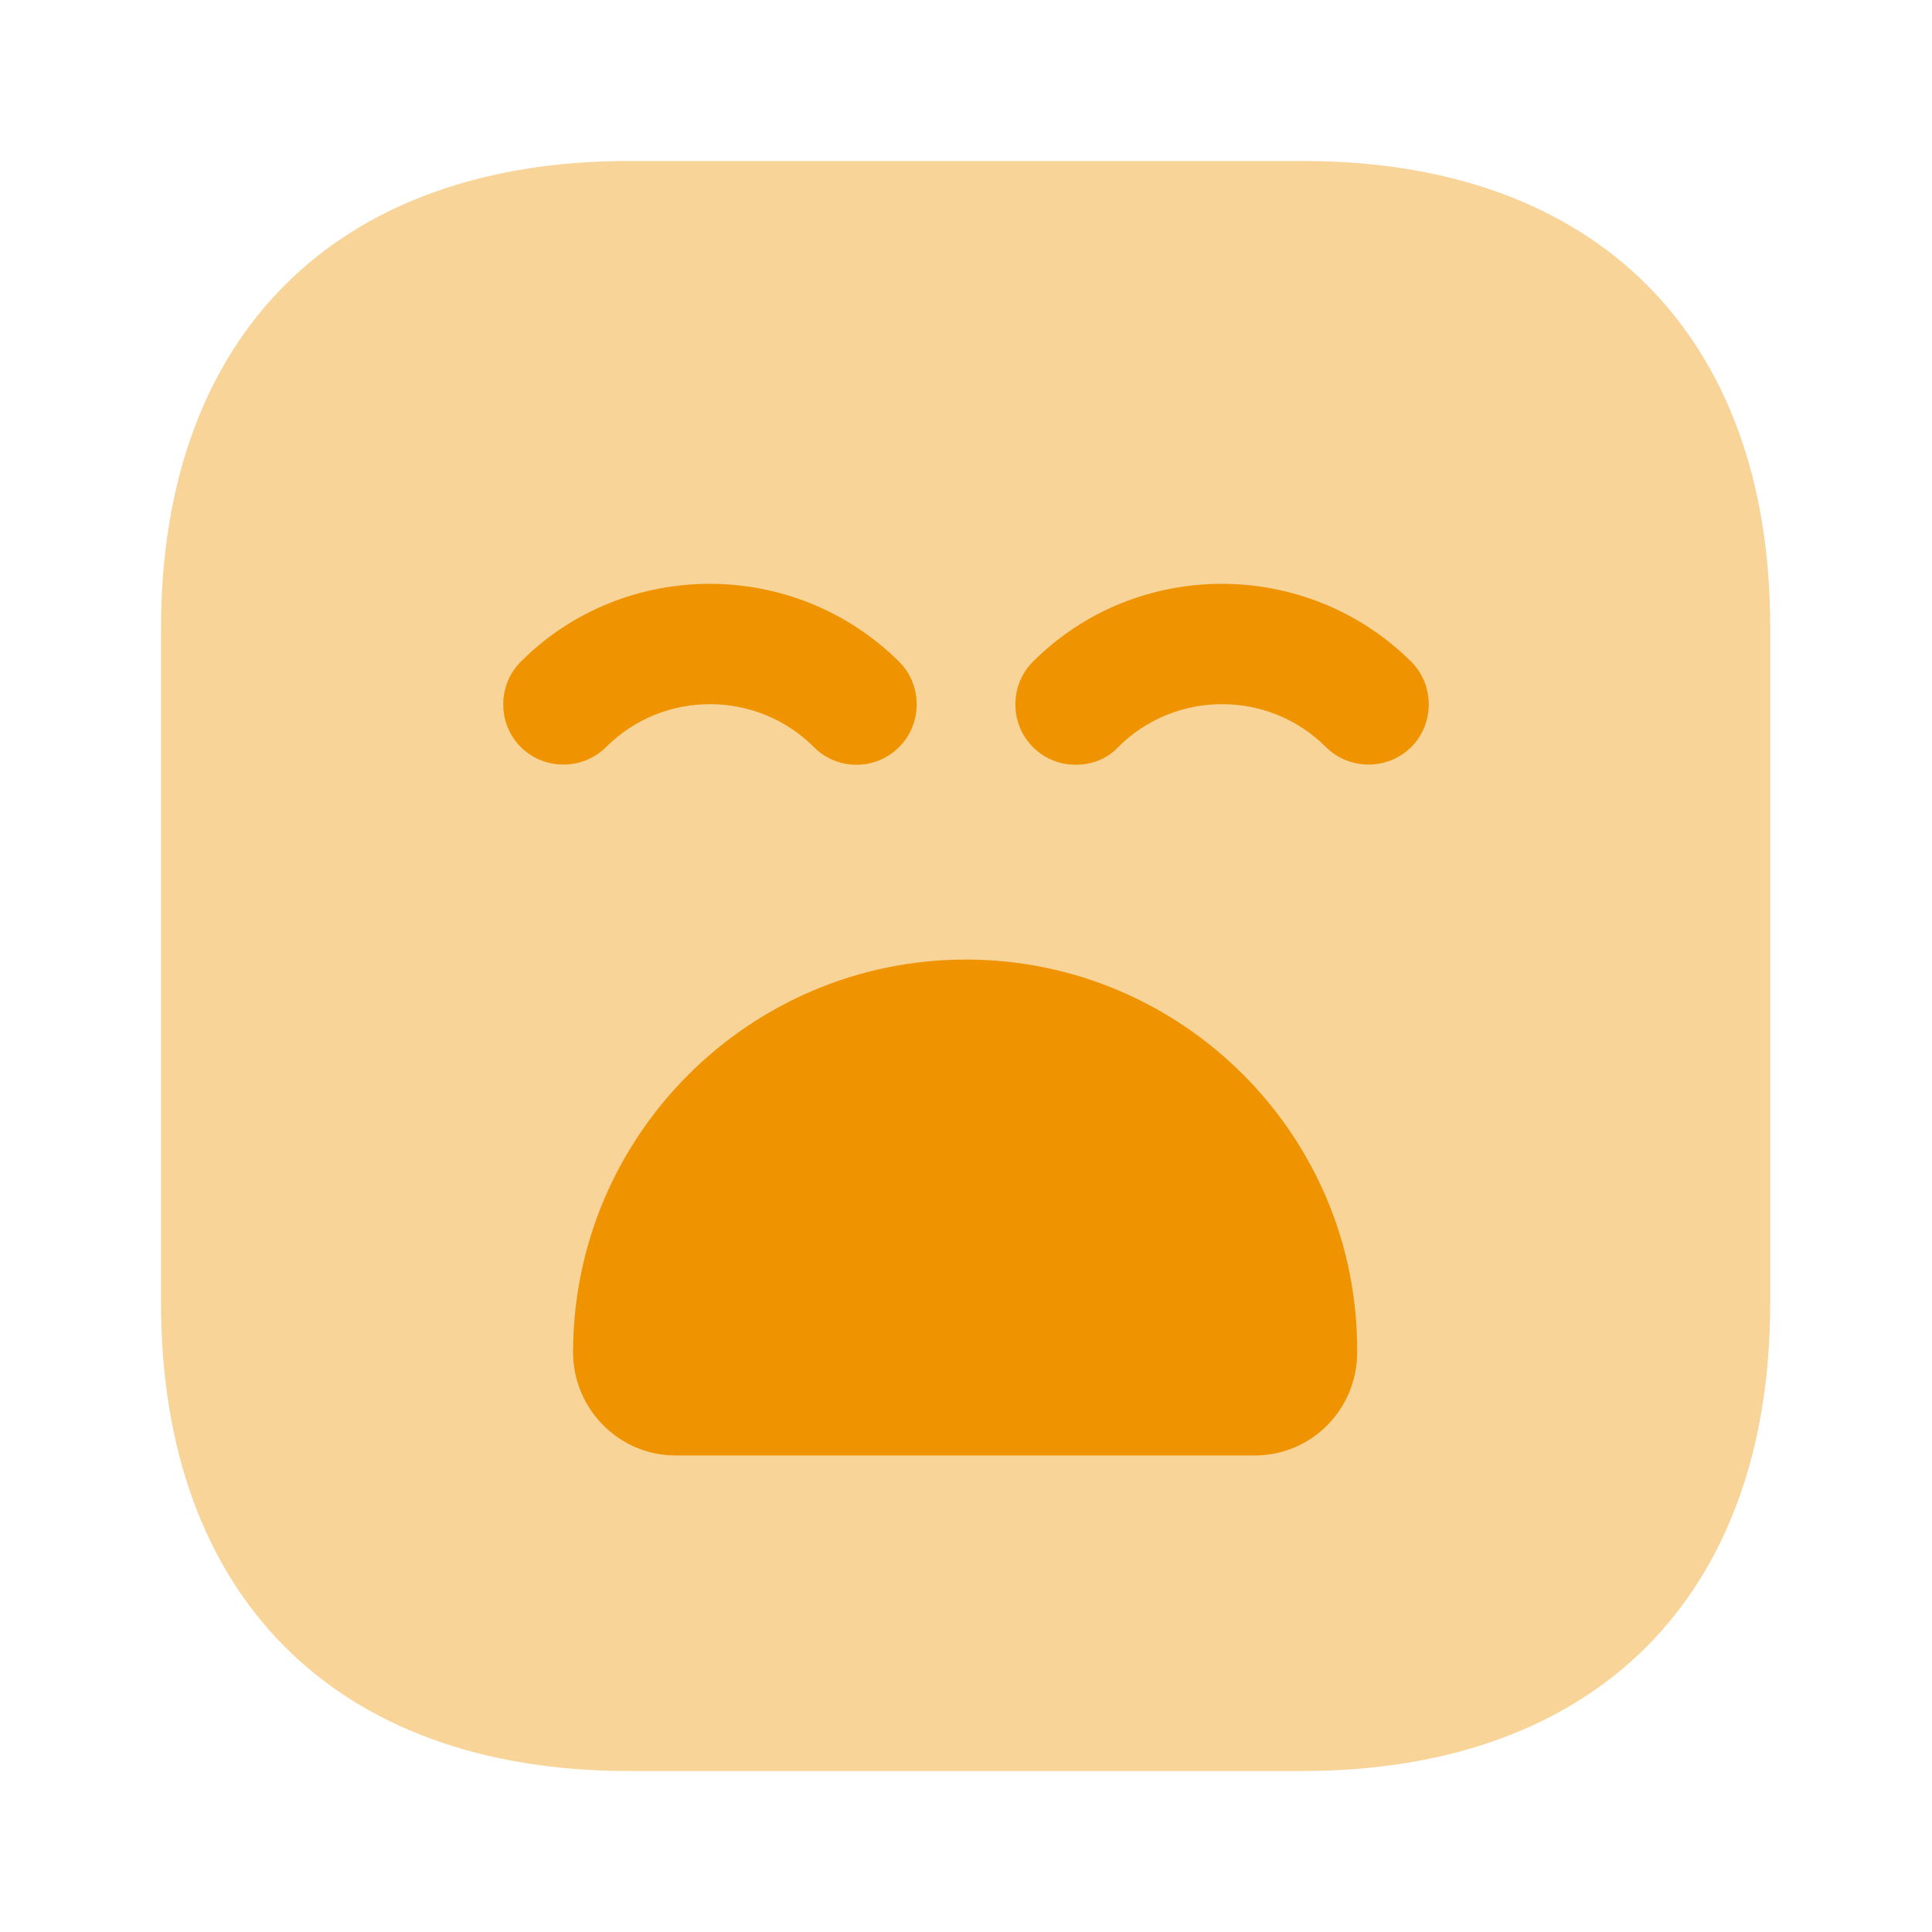 <!DOCTYPE svg PUBLIC "-//W3C//DTD SVG 1.1//EN" "http://www.w3.org/Graphics/SVG/1.1/DTD/svg11.dtd">
<!-- Uploaded to: SVG Repo, www.svgrepo.com, Transformed by: SVG Repo Mixer Tools -->
<svg width="800px" height="800px" viewBox="0 0 24 24" fill="none" xmlns="http://www.w3.org/2000/svg">
<g id="SVGRepo_bgCarrier" stroke-width="0"/>
<g id="SVGRepo_tracerCarrier" stroke-linecap="round" stroke-linejoin="round"/>
<g id="SVGRepo_iconCarrier"> <path opacity="0.4" d="M16.19 2H7.81C4.17 2 2 4.17 2 7.81V16.18C2 19.83 4.17 22 7.81 22H16.18C19.82 22 21.99 19.83 21.99 16.19V7.81C22 4.17 19.83 2 16.19 2Z" fill="#EF9400"/> <path d="M10.639 9.5C10.45 9.5 10.259 9.43 10.11 9.28C9.399 8.57 8.239 8.57 7.529 9.28C7.239 9.57 6.759 9.57 6.469 9.28C6.179 8.99 6.179 8.51 6.469 8.22C7.759 6.93 9.869 6.93 11.169 8.22C11.46 8.51 11.46 8.99 11.169 9.28C11.02 9.43 10.829 9.5 10.639 9.5Z" fill="#EF9400"/> <path d="M13.361 9.5C13.171 9.5 12.981 9.43 12.831 9.28C12.541 8.99 12.541 8.51 12.831 8.22C14.121 6.93 16.231 6.93 17.531 8.22C17.821 8.51 17.821 8.99 17.531 9.28C17.241 9.57 16.761 9.57 16.471 9.28C15.761 8.57 14.601 8.57 13.891 9.28C13.751 9.43 13.561 9.5 13.361 9.5Z" fill="#EF9400"/> <path d="M11.999 11.92C9.309 11.92 7.119 14.11 7.119 16.8C7.119 17.5 7.689 18.08 8.389 18.08H15.589C16.289 18.08 16.859 17.51 16.859 16.8C16.879 14.11 14.689 11.92 11.999 11.92Z" fill="#EF9400"/> </g>
</svg>